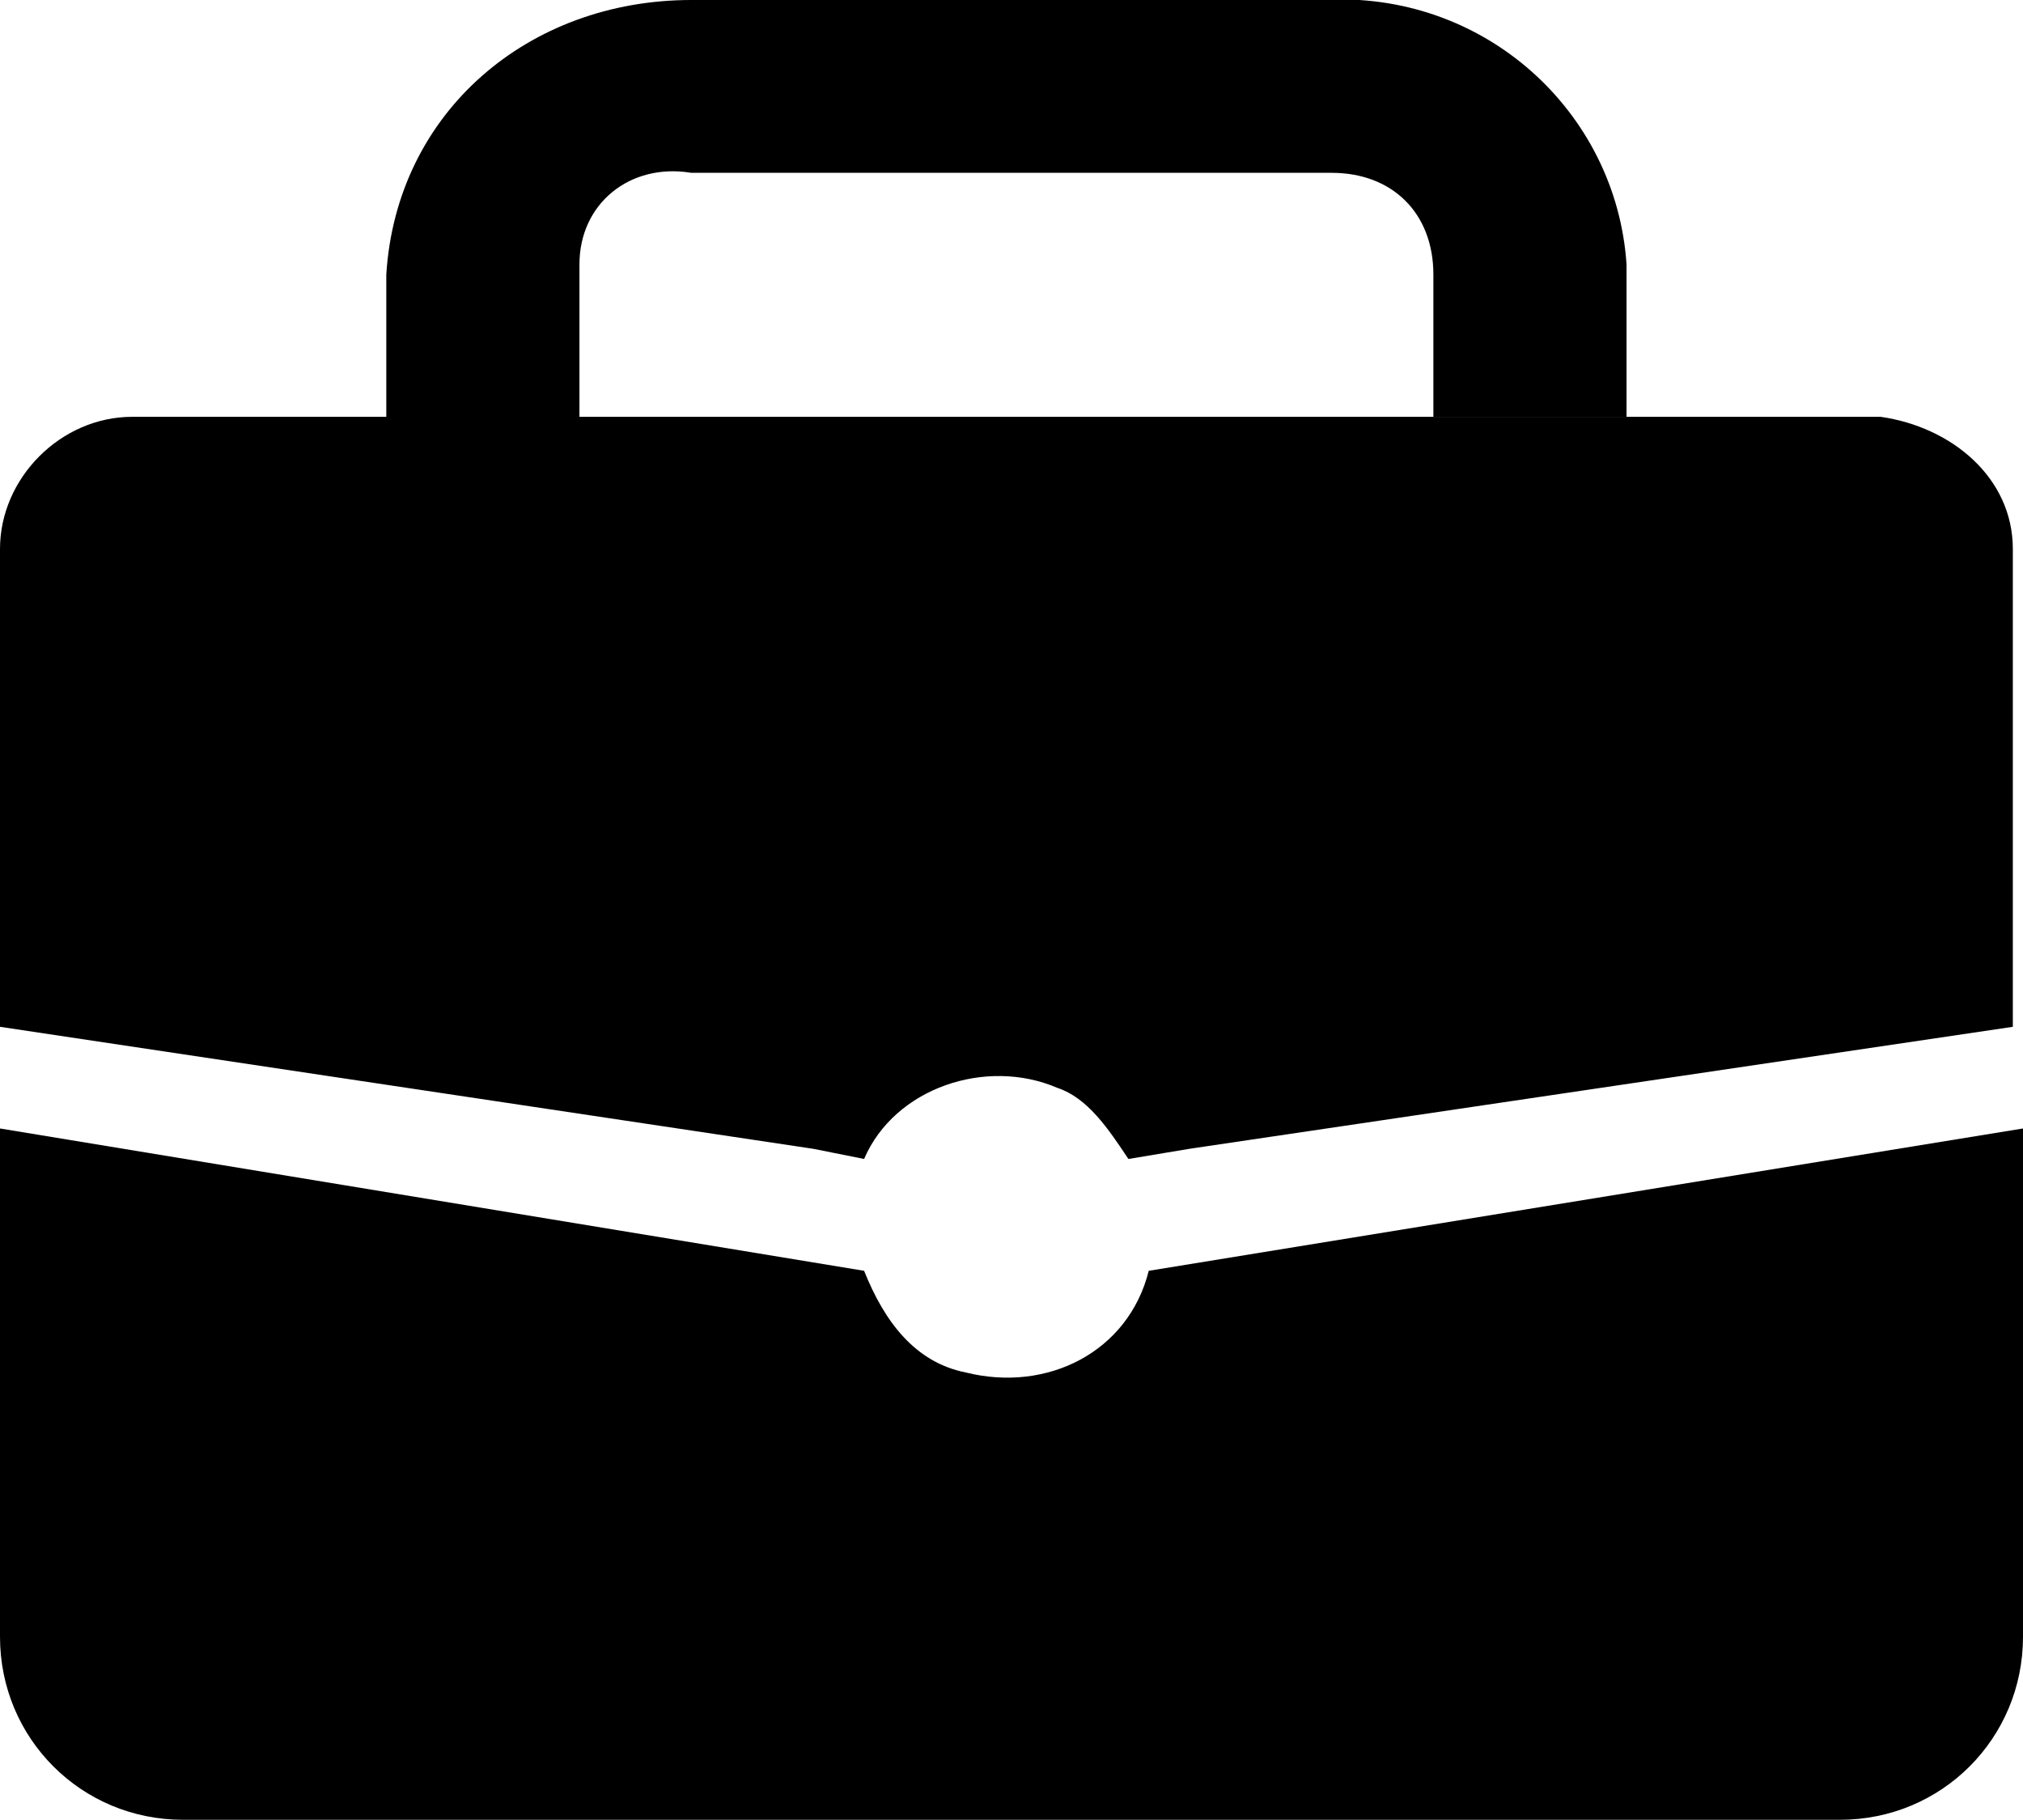 <?xml version="1.0" encoding="utf-8"?>
<!-- Generator: Adobe Illustrator 21.1.0, SVG Export Plug-In . SVG Version: 6.00 Build 0)  -->
<svg version="1.1" id="Calque_1" xmlns="http://www.w3.org/2000/svg" xmlns:xlink="http://www.w3.org/1999/xlink" x="0px" y="0px"
	 viewBox="0 0 19.9 17.9" style="enable-background:new 0 0 19.9 17.9;" xml:space="preserve">
<title>ICONES_Fichier 26</title>
<g id="Calque_2">
	<g id="Calque_1-2">
		<path d="M18.5,4.1H1.3C0.6,4.1,0,4.7,0,5.4l0,0v4.7l8,1.2l0.5,0.1c0.3-0.7,1.2-1,1.9-0.7c0.3,0.1,0.5,0.4,0.7,0.7l0.6-0.1l8.1-1.2
			V5.4C19.8,4.7,19.2,4.2,18.5,4.1z"/>
		<path d="M11.3,12.5L11.3,12.5c-0.2,0.8-1,1.2-1.8,1c-0.5-0.1-0.8-0.5-1-1L0,11.1v5c0,1,0.8,1.8,1.8,1.8h16.3c1,0,1.8-0.8,1.8-1.8
			v-5L11.3,12.5z"/>
		<path d="M13,0.2H6.8c-1.4-0.1-2.6,1-2.7,2.4v1.2h1.3V2.7C5.4,2,6,1.5,6.7,1.5H13c0.7,0,1.3,0.5,1.4,1.2v1.2h1.4V2.7
			C15.6,1.3,14.4,0.2,13,0.2z"/>
		<path d="M16,4.1h-1.9V2.7c0-0.6-0.4-1-1-1H13H6.8C6.2,1.6,5.7,2,5.7,2.6v0.1v1.5H3.8V2.7C3.9,1.1,5.2,0,6.8,0H13
			c1.6-0.1,2.9,1.1,3,2.6l0,0V4.1z M14.6,3.6h0.9v-1c-0.1-1.3-1.2-2.2-2.5-2.1l0,0H6.8C5.5,0.4,4.4,1.4,4.3,2.7v1h0.8v-1
			c0-0.8,0.8-1.5,1.6-1.5H13c0.8,0,1.6,0.6,1.6,1.5V3.6z"/>
	</g>
</g>
</svg>
